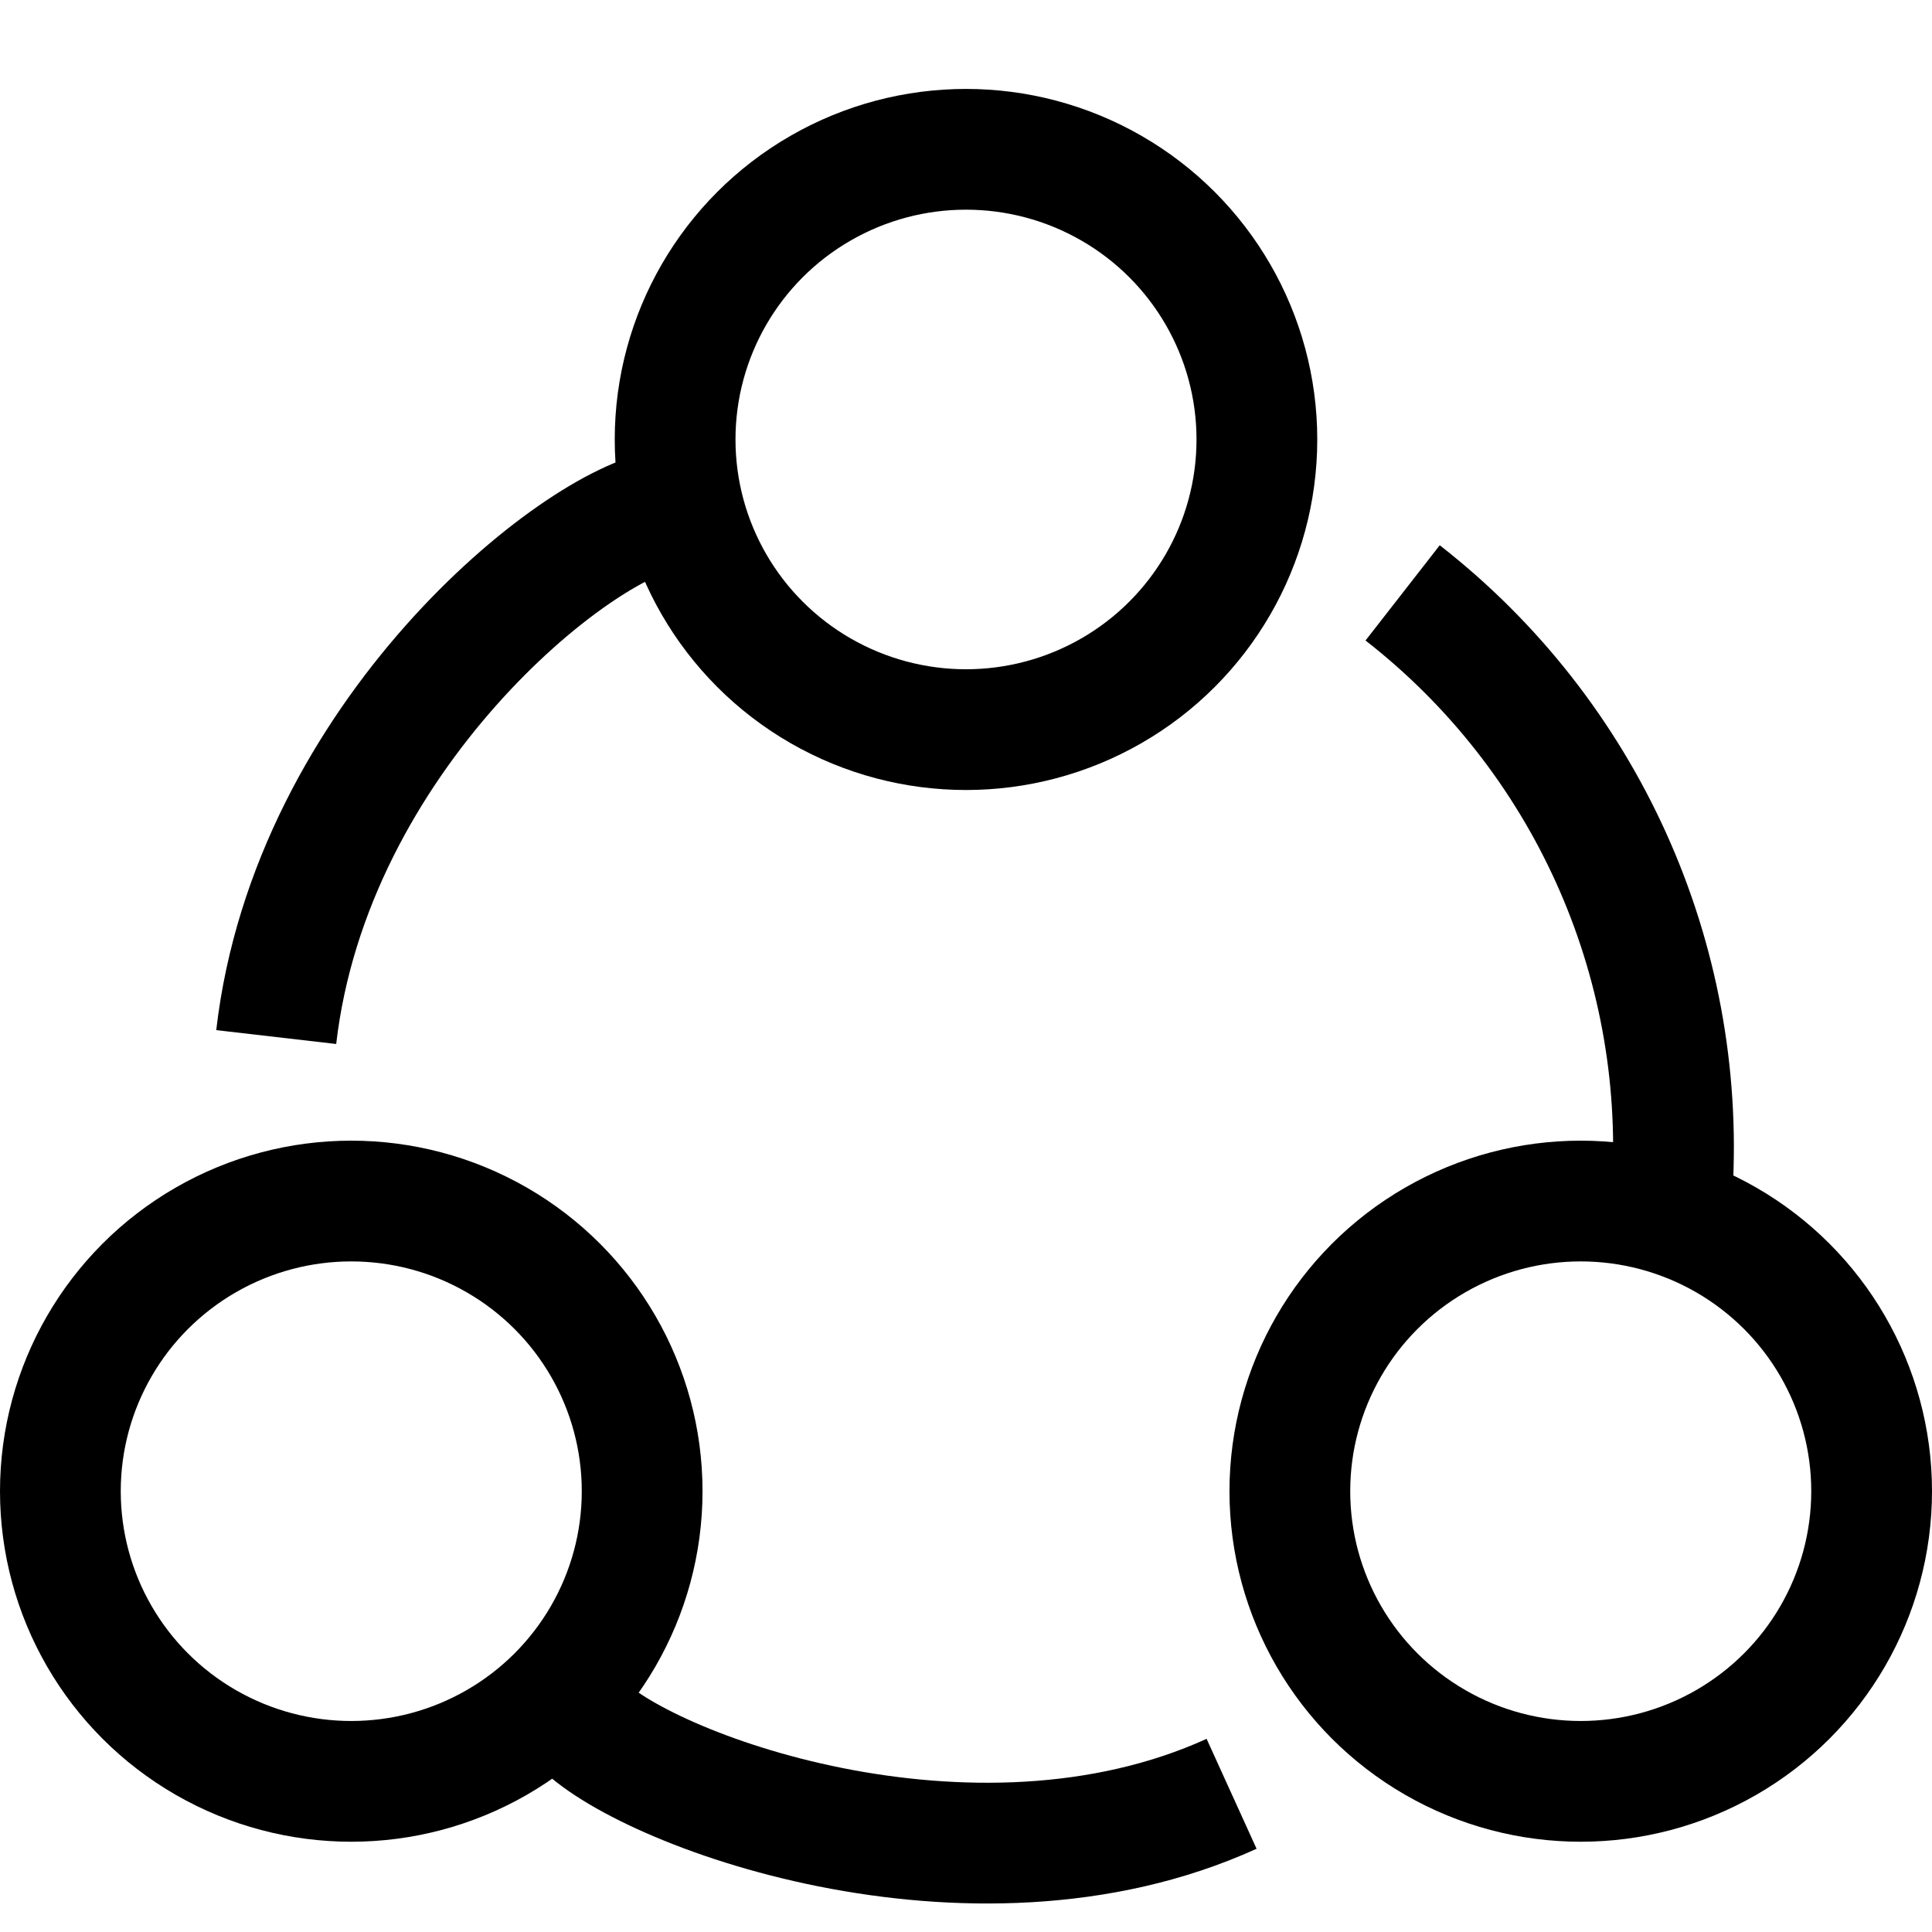 <?xml version="1.0" encoding="utf-8"?>
<!-- Generator: Adobe Illustrator 22.1.0, SVG Export Plug-In . SVG Version: 6.00 Build 0)  -->
<svg version="1.1" id="Layer_1" xmlns="http://www.w3.org/2000/svg" xmlns:xlink="http://www.w3.org/1999/xlink" x="0px" y="0px"
	 width="32px" height="32px" viewBox="0 0 32 32" style="enable-background:new 0 0 32 32;" xml:space="preserve">
<style type="text/css">
	.st0{fill:none;stroke:#000000;stroke-width:2;}
	.st1{fill:none;}
</style>
<g transform="translate(-1926 -1302)">
	<g transform="translate(1928.323 1308.886)">
		<path class="st0" d="M20.909,2.934c3.023,2.356,4.693,6.048,4.466,9.873"/>
		<path class="st0" d="M18.076,22.825c-4.322,1.965-9.797-0.091-10.806-1.198"/>
		<path class="st0" d="M2.252,10.291c0.576-4.985,4.979-8.511,6.464-8.728"/>
	</g>
	<g transform="translate(1936.182 1302)">
		<ellipse class="st1" cx="5.818" cy="7.279" rx="5.818" ry="5.806"/>
		<ellipse class="st0" cx="5.818" cy="7.279" rx="4.818" ry="4.806"/>
	</g>
	<g transform="translate(1926 1319.42)">
		<ellipse class="st1" cx="5.818" cy="7.279" rx="5.818" ry="5.806"/>
		<ellipse class="st0" cx="5.818" cy="7.279" rx="4.818" ry="4.806"/>
	</g>
	<g transform="translate(1946.364 1319.42)">
		<ellipse class="st1" cx="5.818" cy="7.279" rx="5.818" ry="5.806"/>
		<ellipse class="st0" cx="5.818" cy="7.279" rx="4.818" ry="4.806"/>
	</g>
</g>
</svg>
